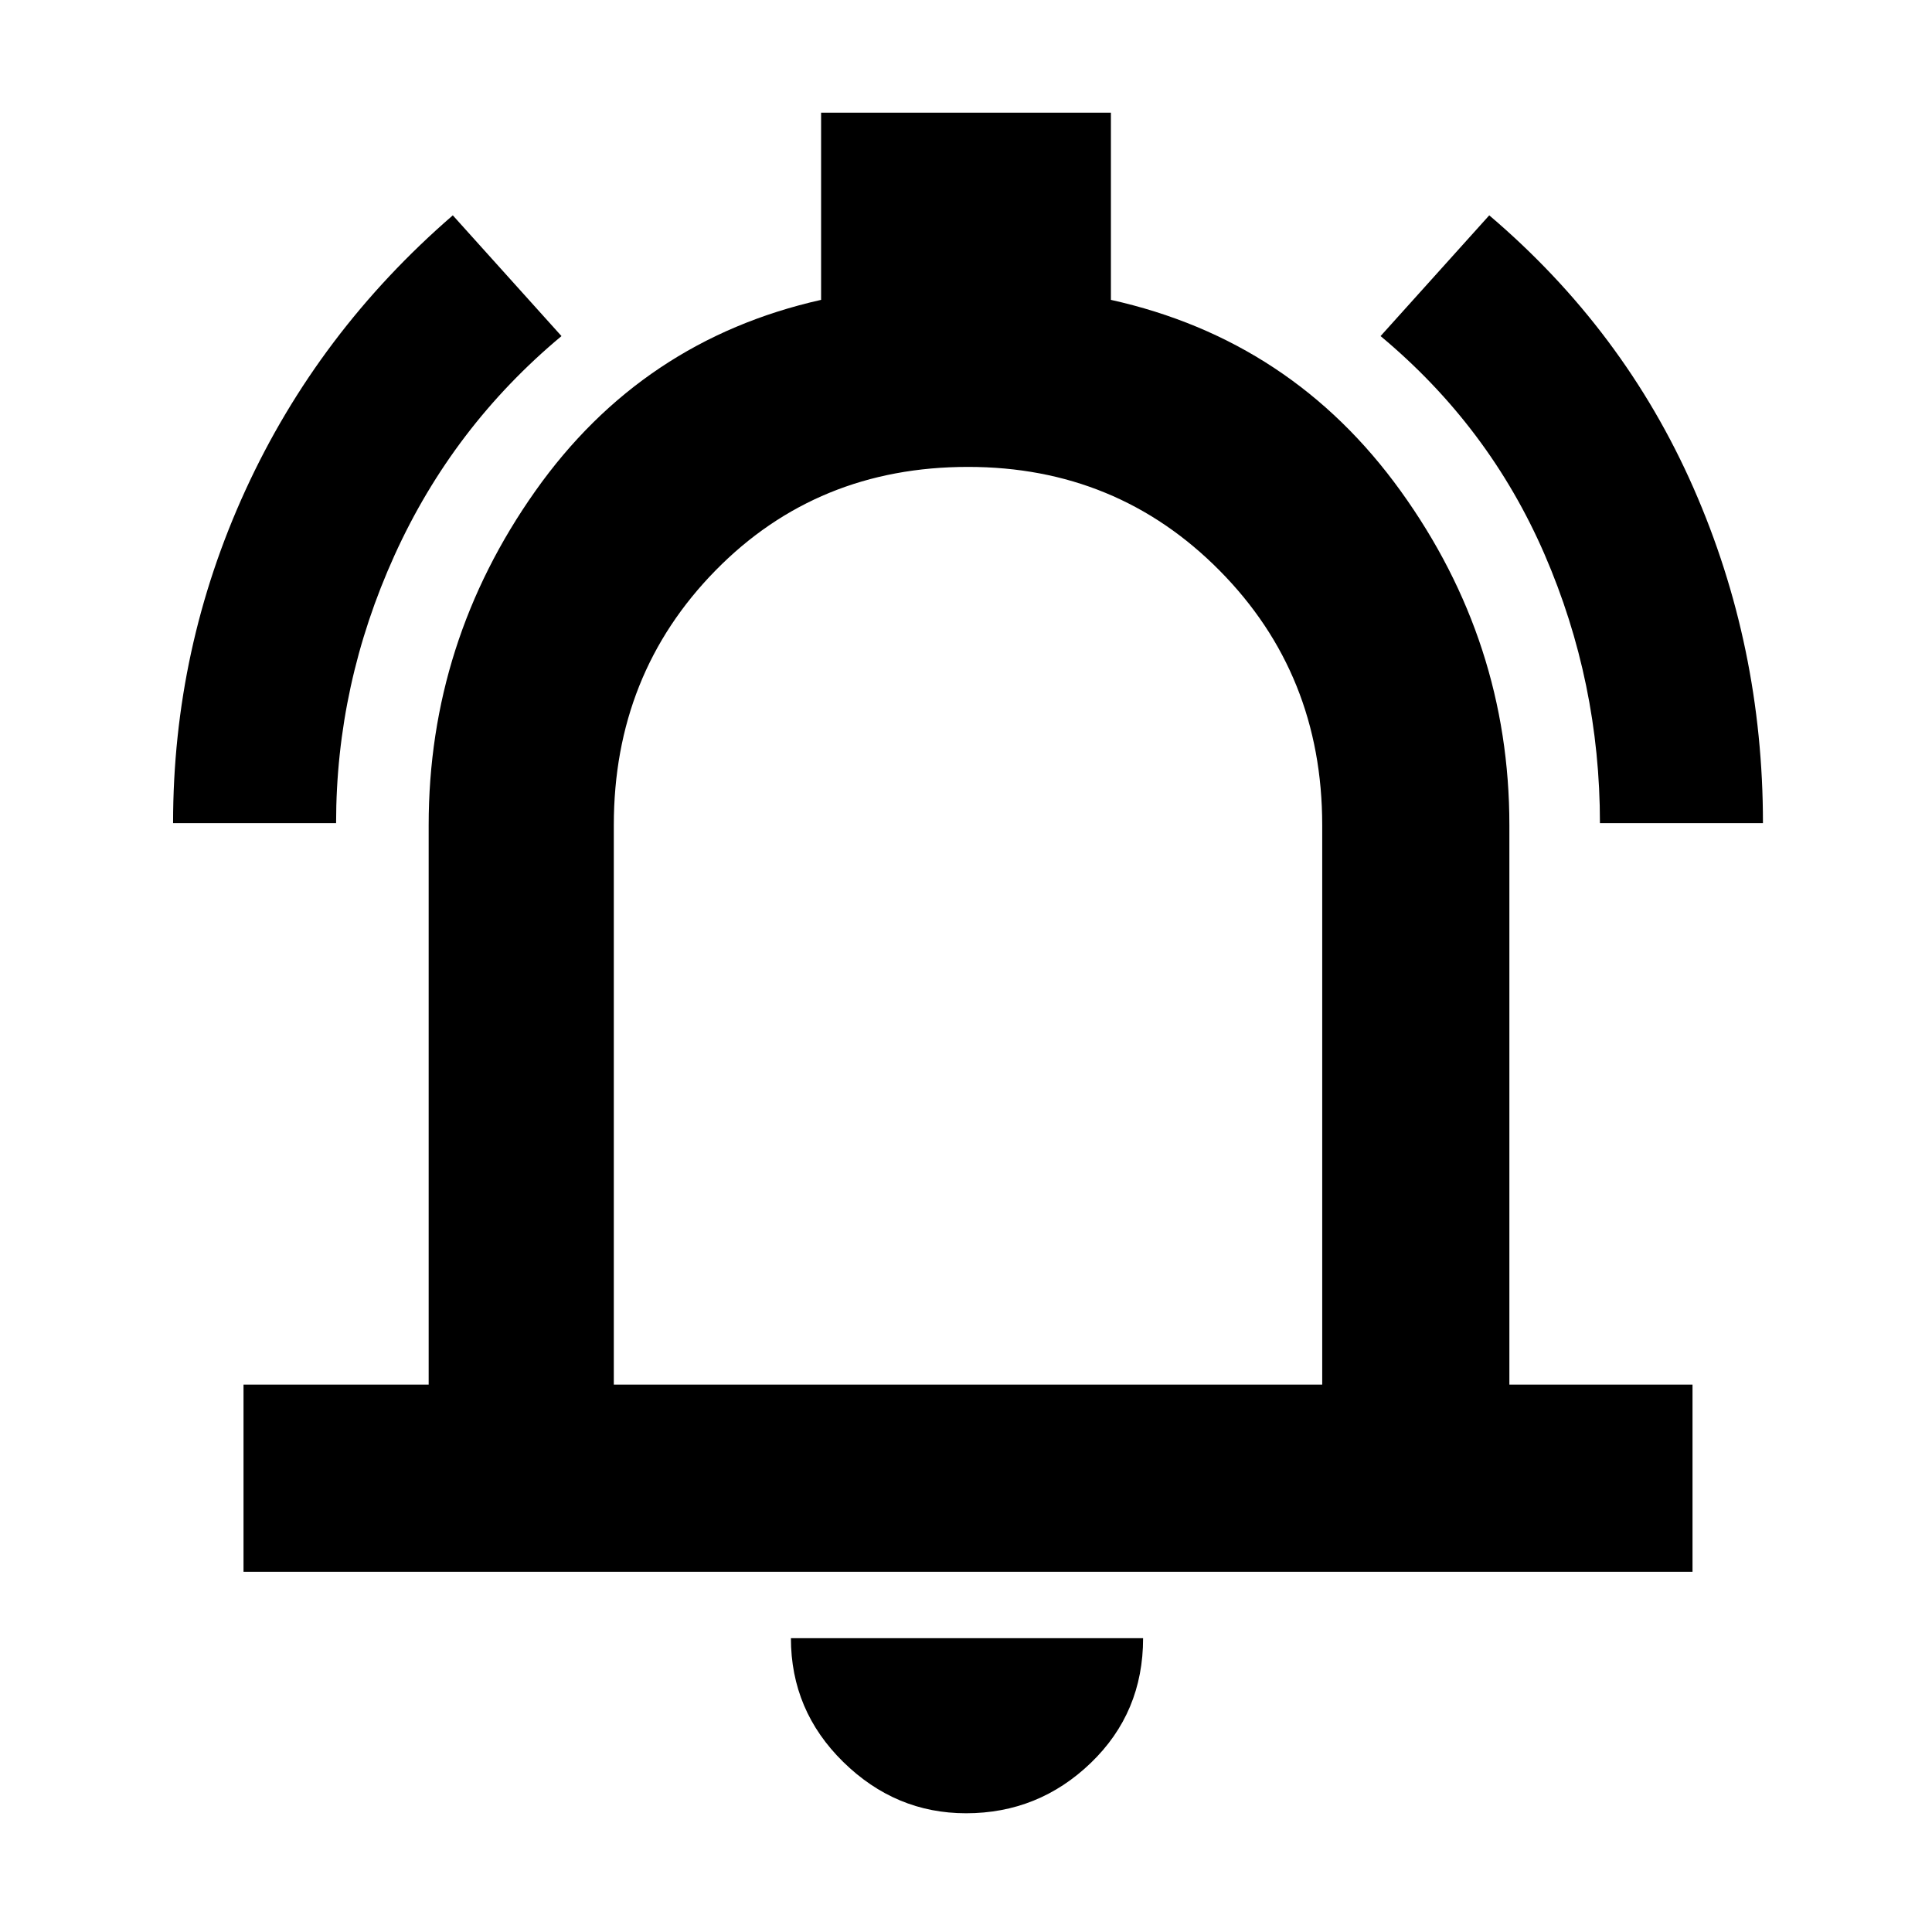<svg xmlns="http://www.w3.org/2000/svg" height="48" width="48"><path d="M4.3 20.45q0-4.35 1.8-8.275Q7.9 8.25 11.25 5.35l2.7 3q-2.7 2.25-4.15 5.45-1.45 3.2-1.45 6.65Zm35.45 0q0-3.5-1.375-6.675T34.3 8.35l2.7-3q3.35 2.85 5.075 6.775Q43.8 16.05 43.8 20.45Zm-33.7 18.6V34.4h4.6V20.5q0-4.55 2.65-8.3 2.65-3.75 7.1-4.75V2.8h7.2v4.65q4.5 1 7.2 4.75t2.7 8.3v13.9h4.55v4.65ZM24 23.35Zm0 21.7q-1.75 0-3.05-1.275-1.3-1.275-1.3-3.075h8.75q0 1.85-1.3 3.1T24 45.05ZM15.25 34.4h17.6V20.5q0-3.75-2.55-6.325T24.05 11.6q-3.75 0-6.275 2.575Q15.25 16.75 15.25 20.5Z"/></svg>
